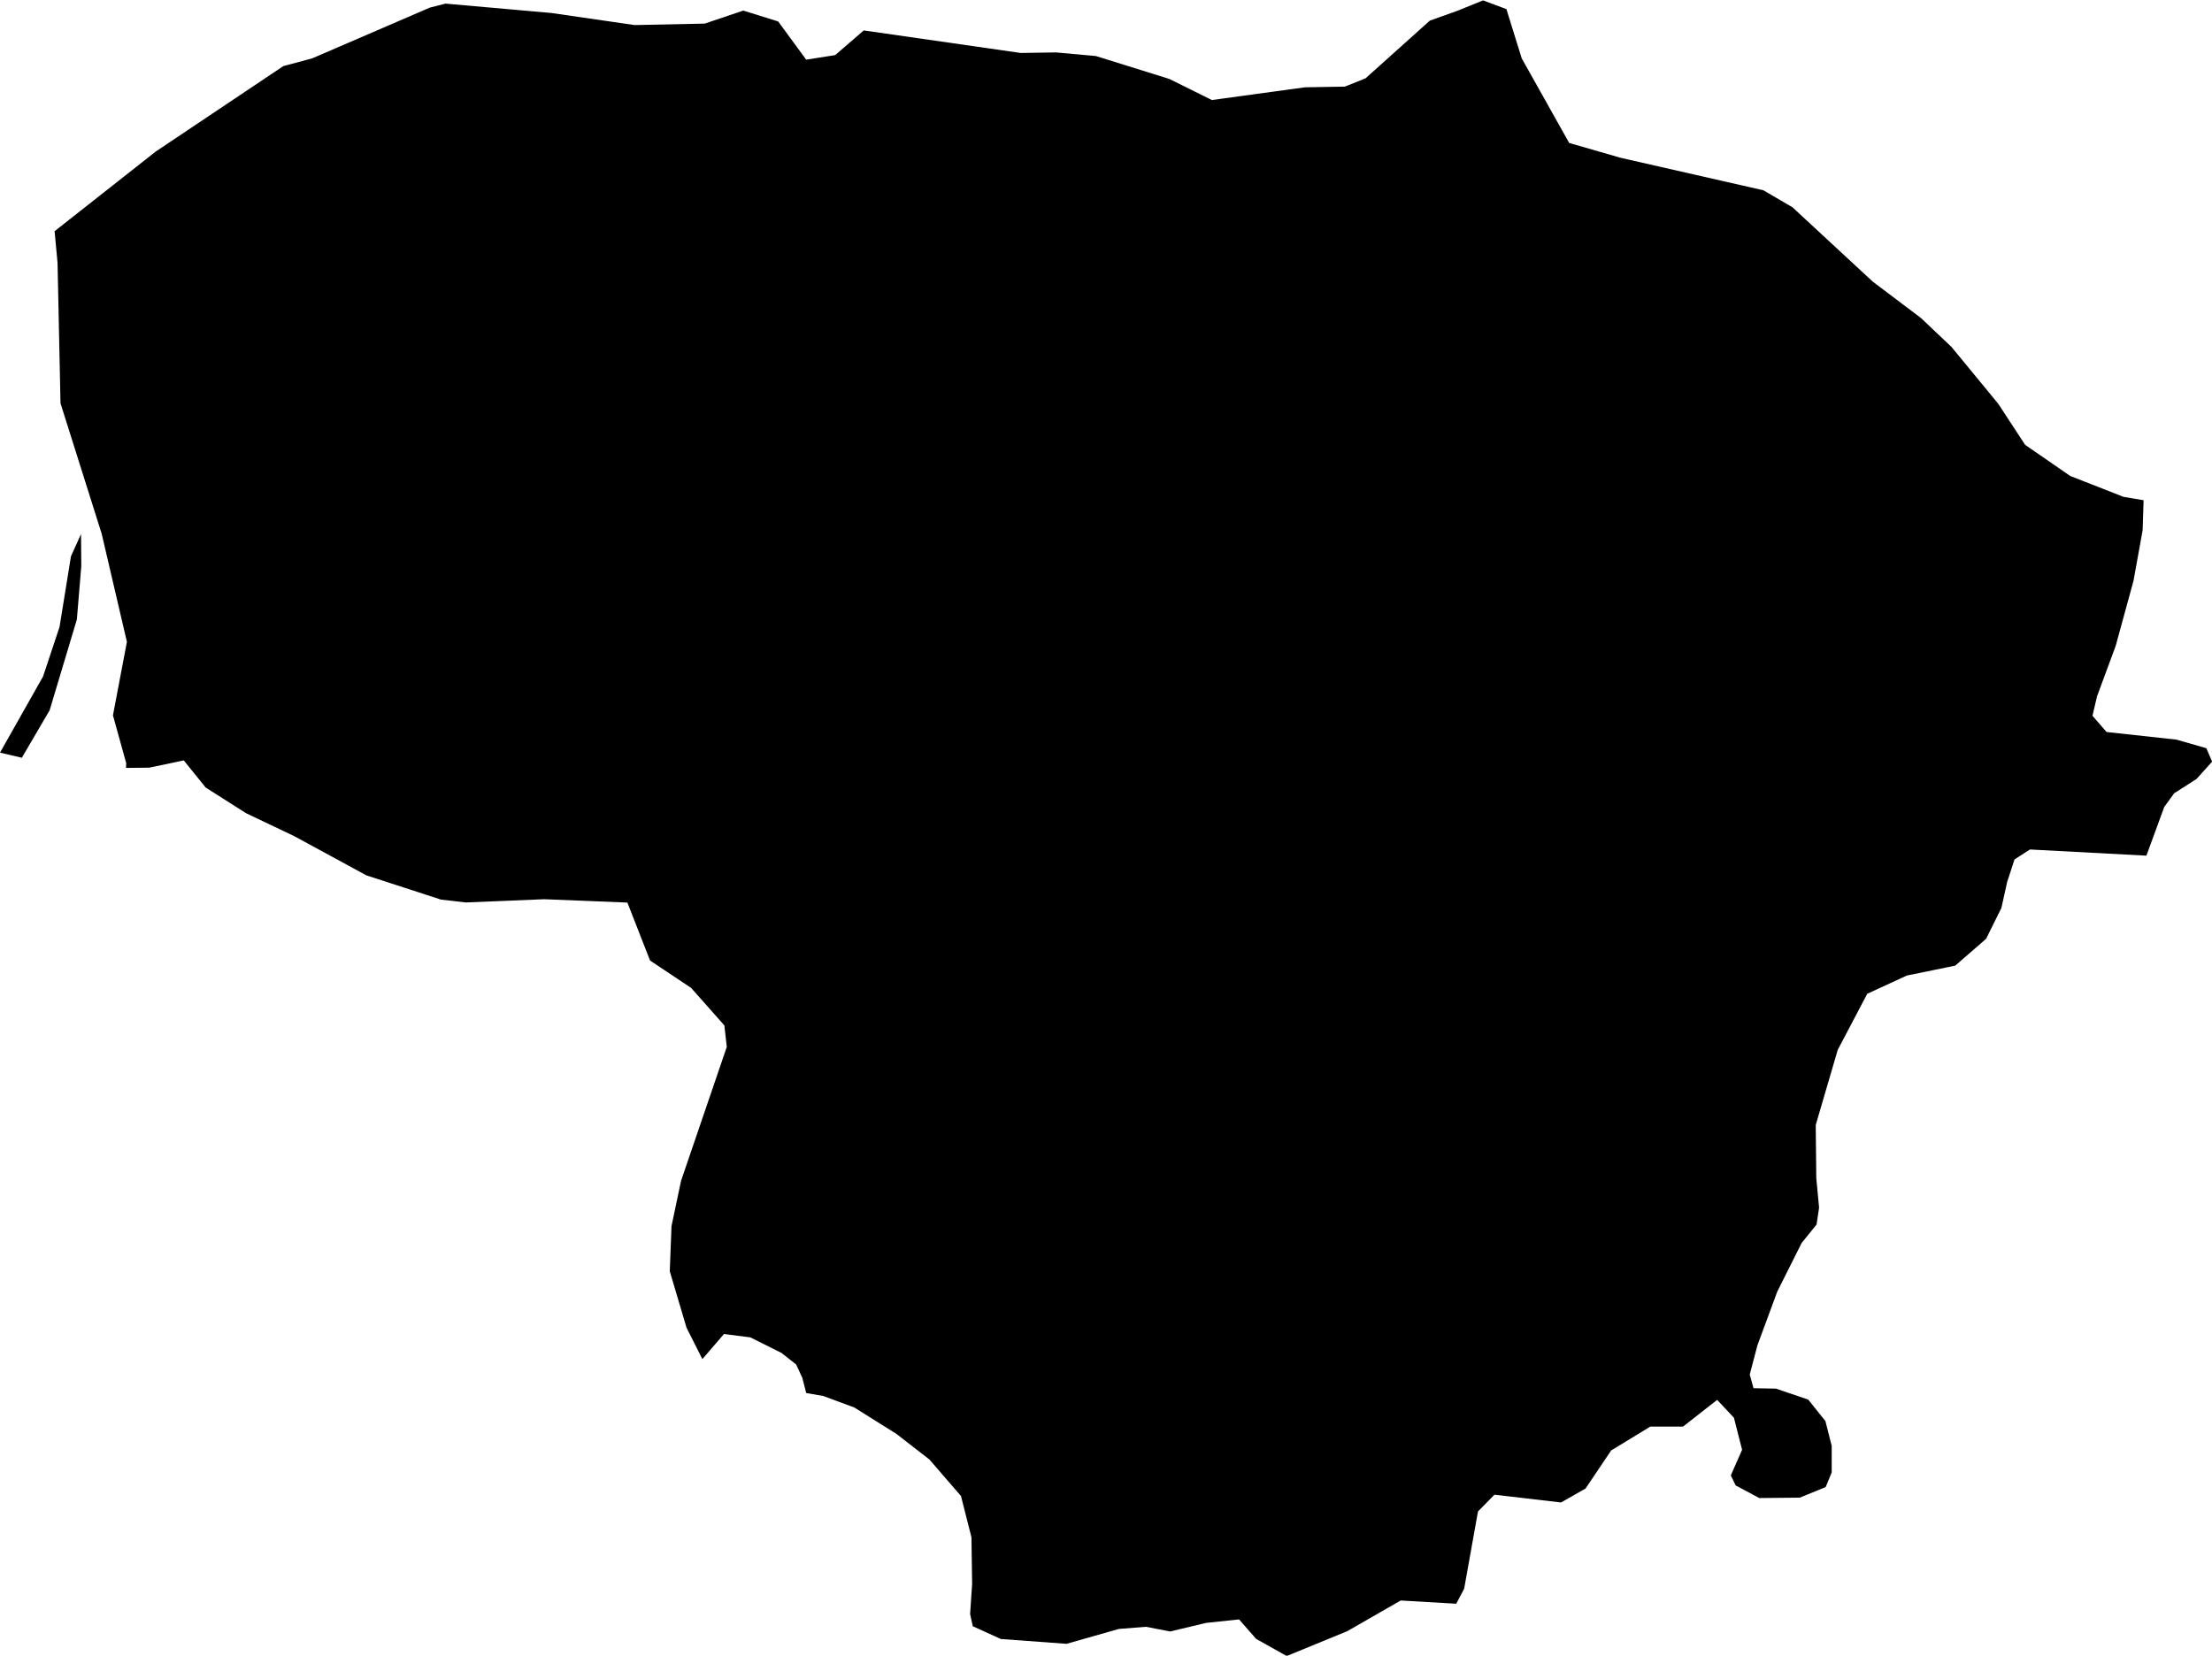 <svg xmlns="http://www.w3.org/2000/svg" width="32.98" height="24.69"><path d="m 31.96,7.46 -0.014,0.446 -0.136,0.754 -0.266,0.972 -0.278,0.752 -0.068,0.29 0.21,0.242 1.044,0.114 0.444,0.128 0.086,0.2 -0.232,0.258 -0.334,0.214 -0.148,0.204 -0.266,0.726 -1.736,-0.092 -0.23,0.148 -0.11,0.336 -0.086,0.388 -0.228,0.46 -0.46,0.4 -0.722,0.148 -0.59,0.272 -0.44,0.836 -0.328,1.12 0.008,0.792 0.042,0.442 -0.038,0.252 -0.222,0.274 -0.364,0.726 -0.296,0.802 -0.114,0.434 0.056,0.204 0.334,0.006 0.482,0.164 0.256,0.32 0.094,0.37 0,0.396 -0.09,0.218 -0.386,0.158 -0.604,0.006 -0.352,-0.188 -0.072,-0.15 0.168,-0.382 -0.122,-0.478 -0.25,-0.266 -0.508,0.398 -0.488,0 -0.584,0.356 -0.382,0.568 -0.366,0.208 -0.992,-0.116 -0.246,0.25 -0.206,1.152 -0.118,0.224 -0.828,-0.048 -0.798,0.458 -0.902,0.37 -0.456,-0.256 -0.254,-0.29 -0.492,0.052 -0.536,0.128 -0.36,-0.07 -0.404,0.032 -0.78,0.222 -0.98,-0.072 -0.418,-0.19 -0.04,-0.182 0.03,-0.448 -0.01,-0.696 -0.156,-0.616 -0.47,-0.544 -0.492,-0.382 -0.628,-0.394 -0.464,-0.172 -0.254,-0.044 -0.058,-0.228 -0.092,-0.198 -0.218,-0.172 -0.464,-0.232 -0.394,-0.05 -0.322,0.374 -0.236,-0.468 -0.25,-0.842 0.026,-0.674 0.142,-0.674 0.682,-1.998 -0.036,-0.32 -0.496,-0.56 -0.612,-0.408 -0.338,-0.864 -1.24,-0.05 -1.17,0.048 -0.368,-0.042 -1.114,-0.362 -1.074,-0.584 -0.718,-0.342 -0.604,-0.384 -0.326,-0.404 -0.514,0.108 -0.348,0.004 0.004,-0.07 -0.198,-0.714 0.208,-1.096 -0.376,-1.612 -0.614,-1.946 -0.044,-2.094 -0.044,-0.472 1.508,-1.188 1.902,-1.274 0.432,-0.116 1.752,-0.756 0.234,-0.06 1.58,0.14 1.24,0.18 1.046,-0.022 0.574,-0.194 0.52,0.162 0.418,0.57 0.432,-0.068 0.426,-0.368 2.34,0.336 0.528,-0.008 0.594,0.054 1.096,0.342 0.632,0.314 1.388,-0.19 0.594,-0.01 0.31,-0.124 0.958,-0.86 0.414,-0.148 0.38,-0.154 0.348,0.13 0.228,0.734 0.708,1.262 0.77,0.222 2.126,0.484 0.434,0.254 1.196,1.108 0.718,0.542 0.456,0.432 0.696,0.846 0.402,0.614 0.672,0.464 0.796,0.312 0.298,0.05 z m -31.634,3.84 -0.326,-0.076 0.642,-1.136 0.246,-0.74 0.17,-1.052 0.15,-0.332 0.004,0.478 -0.066,0.796 -0.406,1.354 -0.414,0.708 z" title="Lithuania" id="LT"></path></svg>